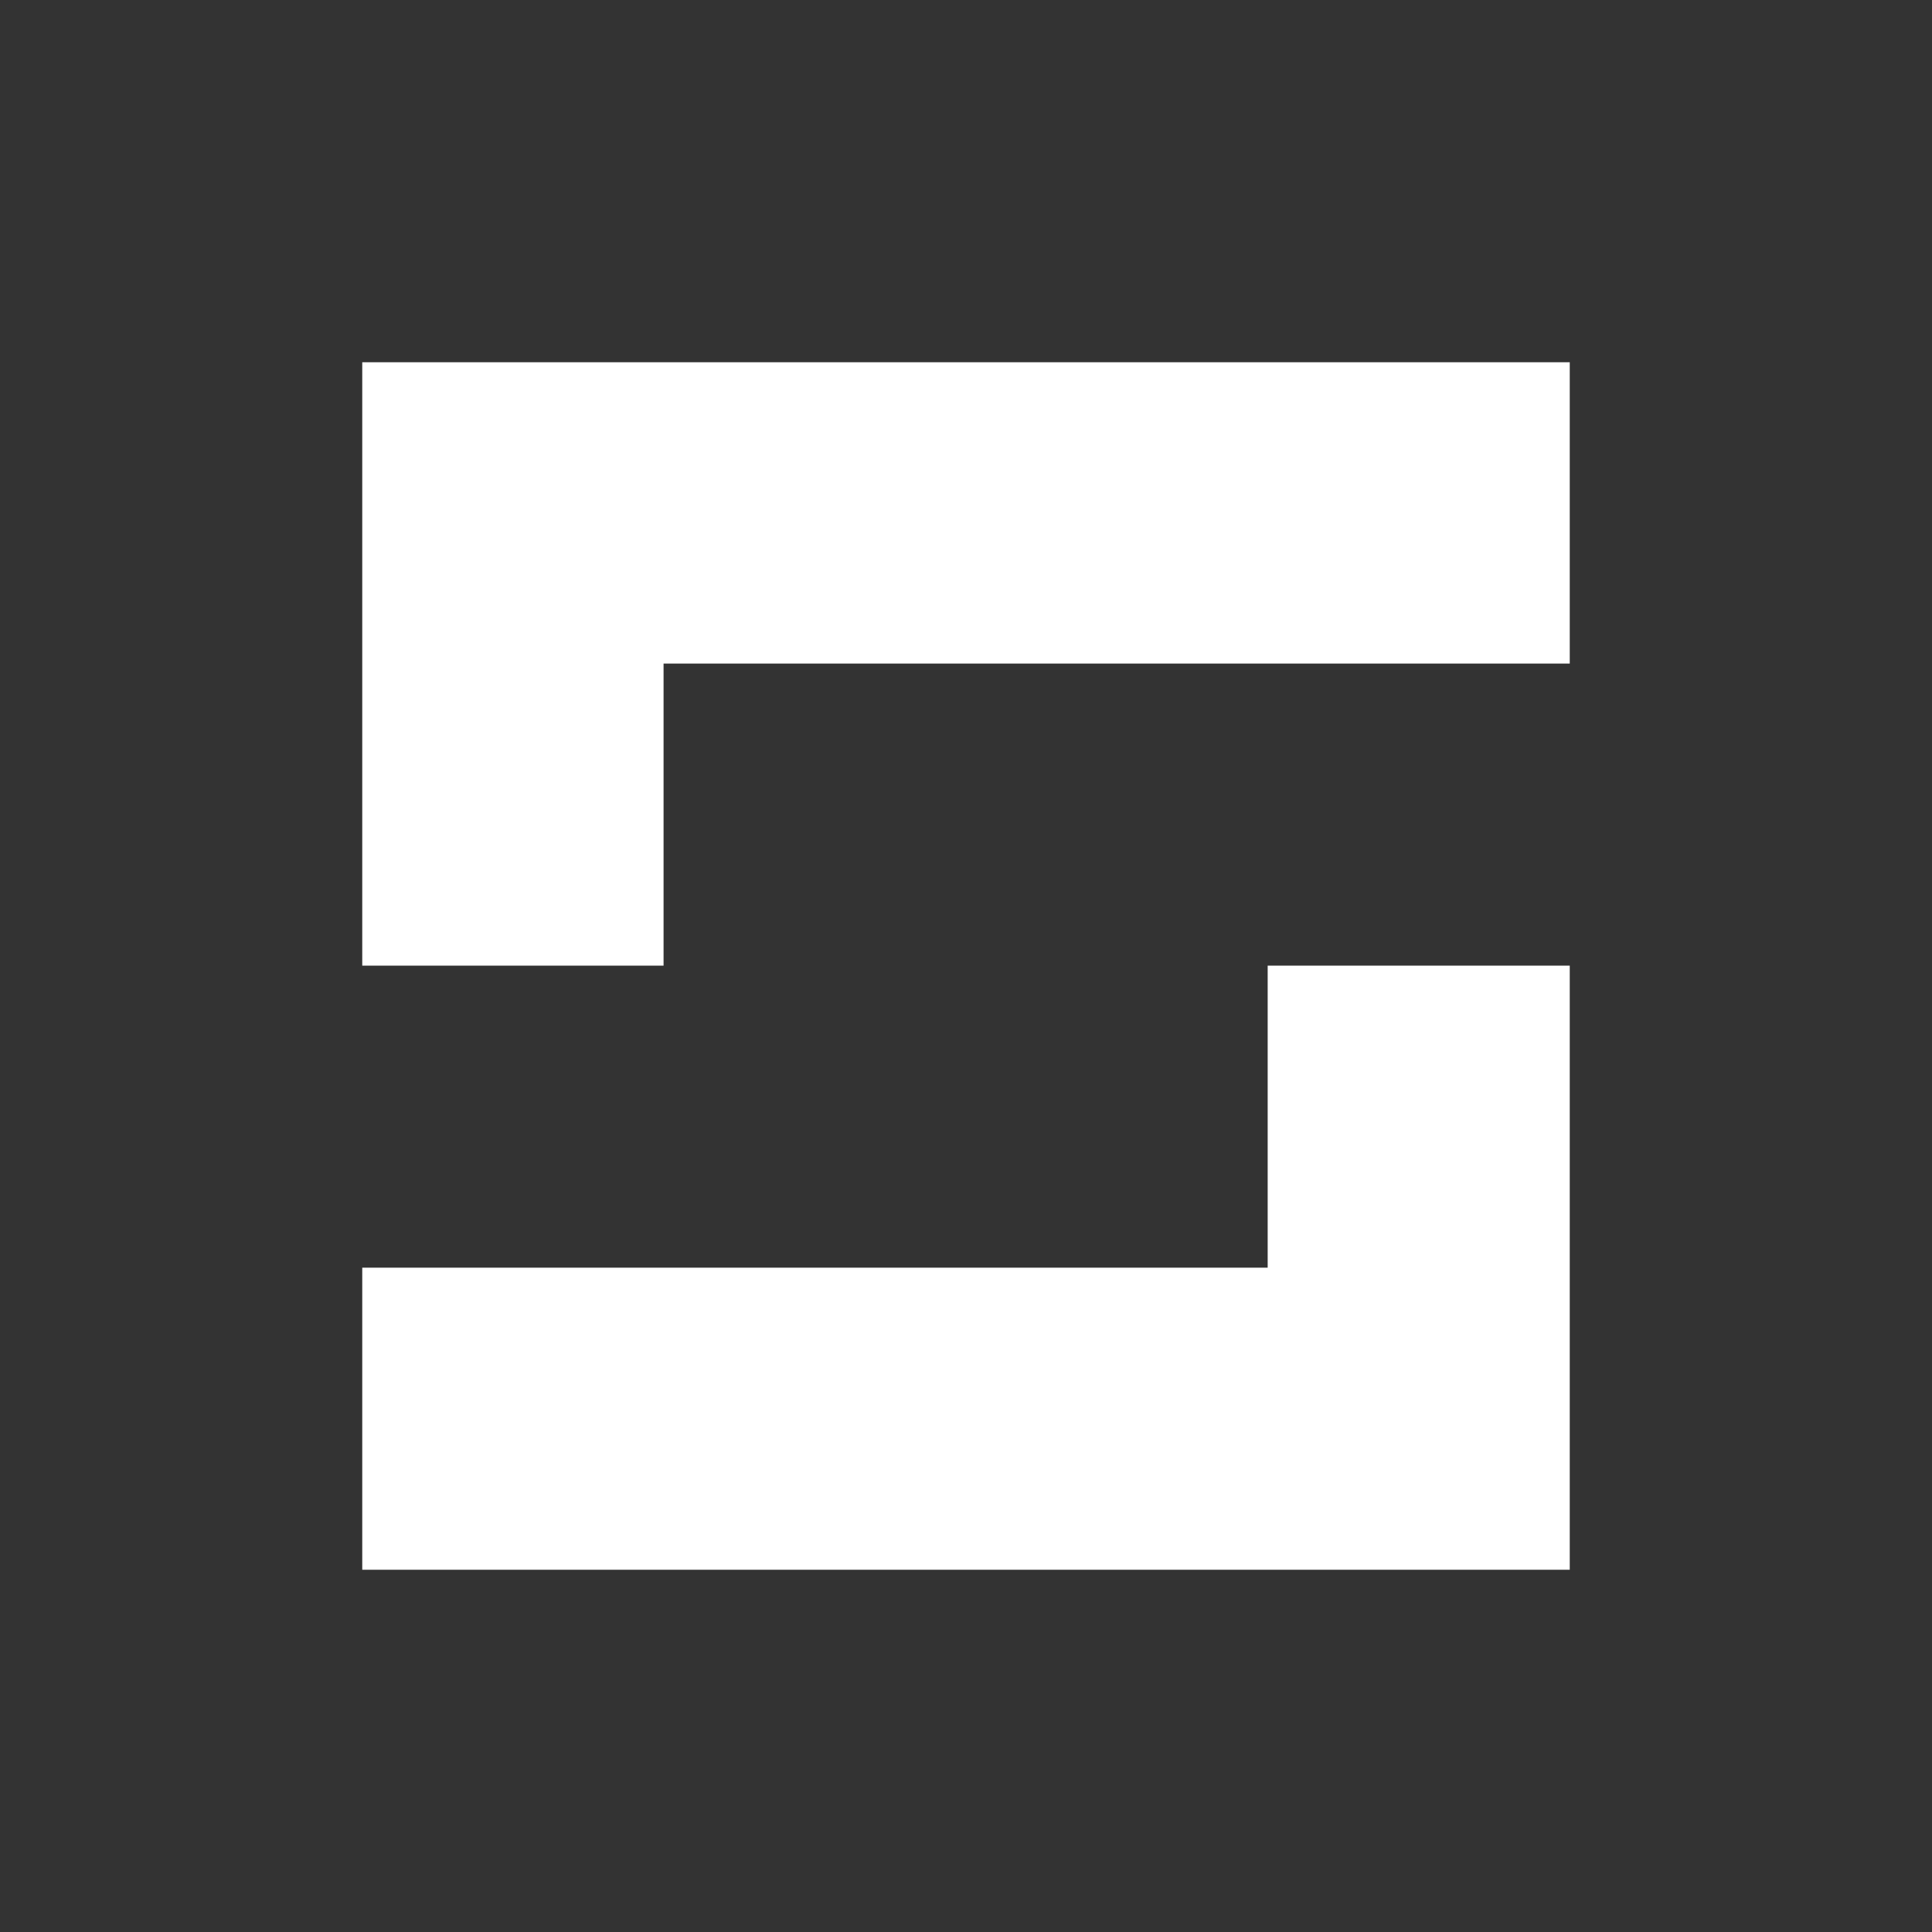 <svg width="48" height="48" viewBox="0 0 48 48" fill="none" xmlns="http://www.w3.org/2000/svg">
<rect x="0" y="0" width="48" height="48" fill="#333333" stroke="none"/>
<path d="M9 9V23.991H16.486V16.486H39V9H9ZM31.495 31.495H9V39H39V23.991H31.495V31.495V31.495Z" fill="white"/>
</svg>
